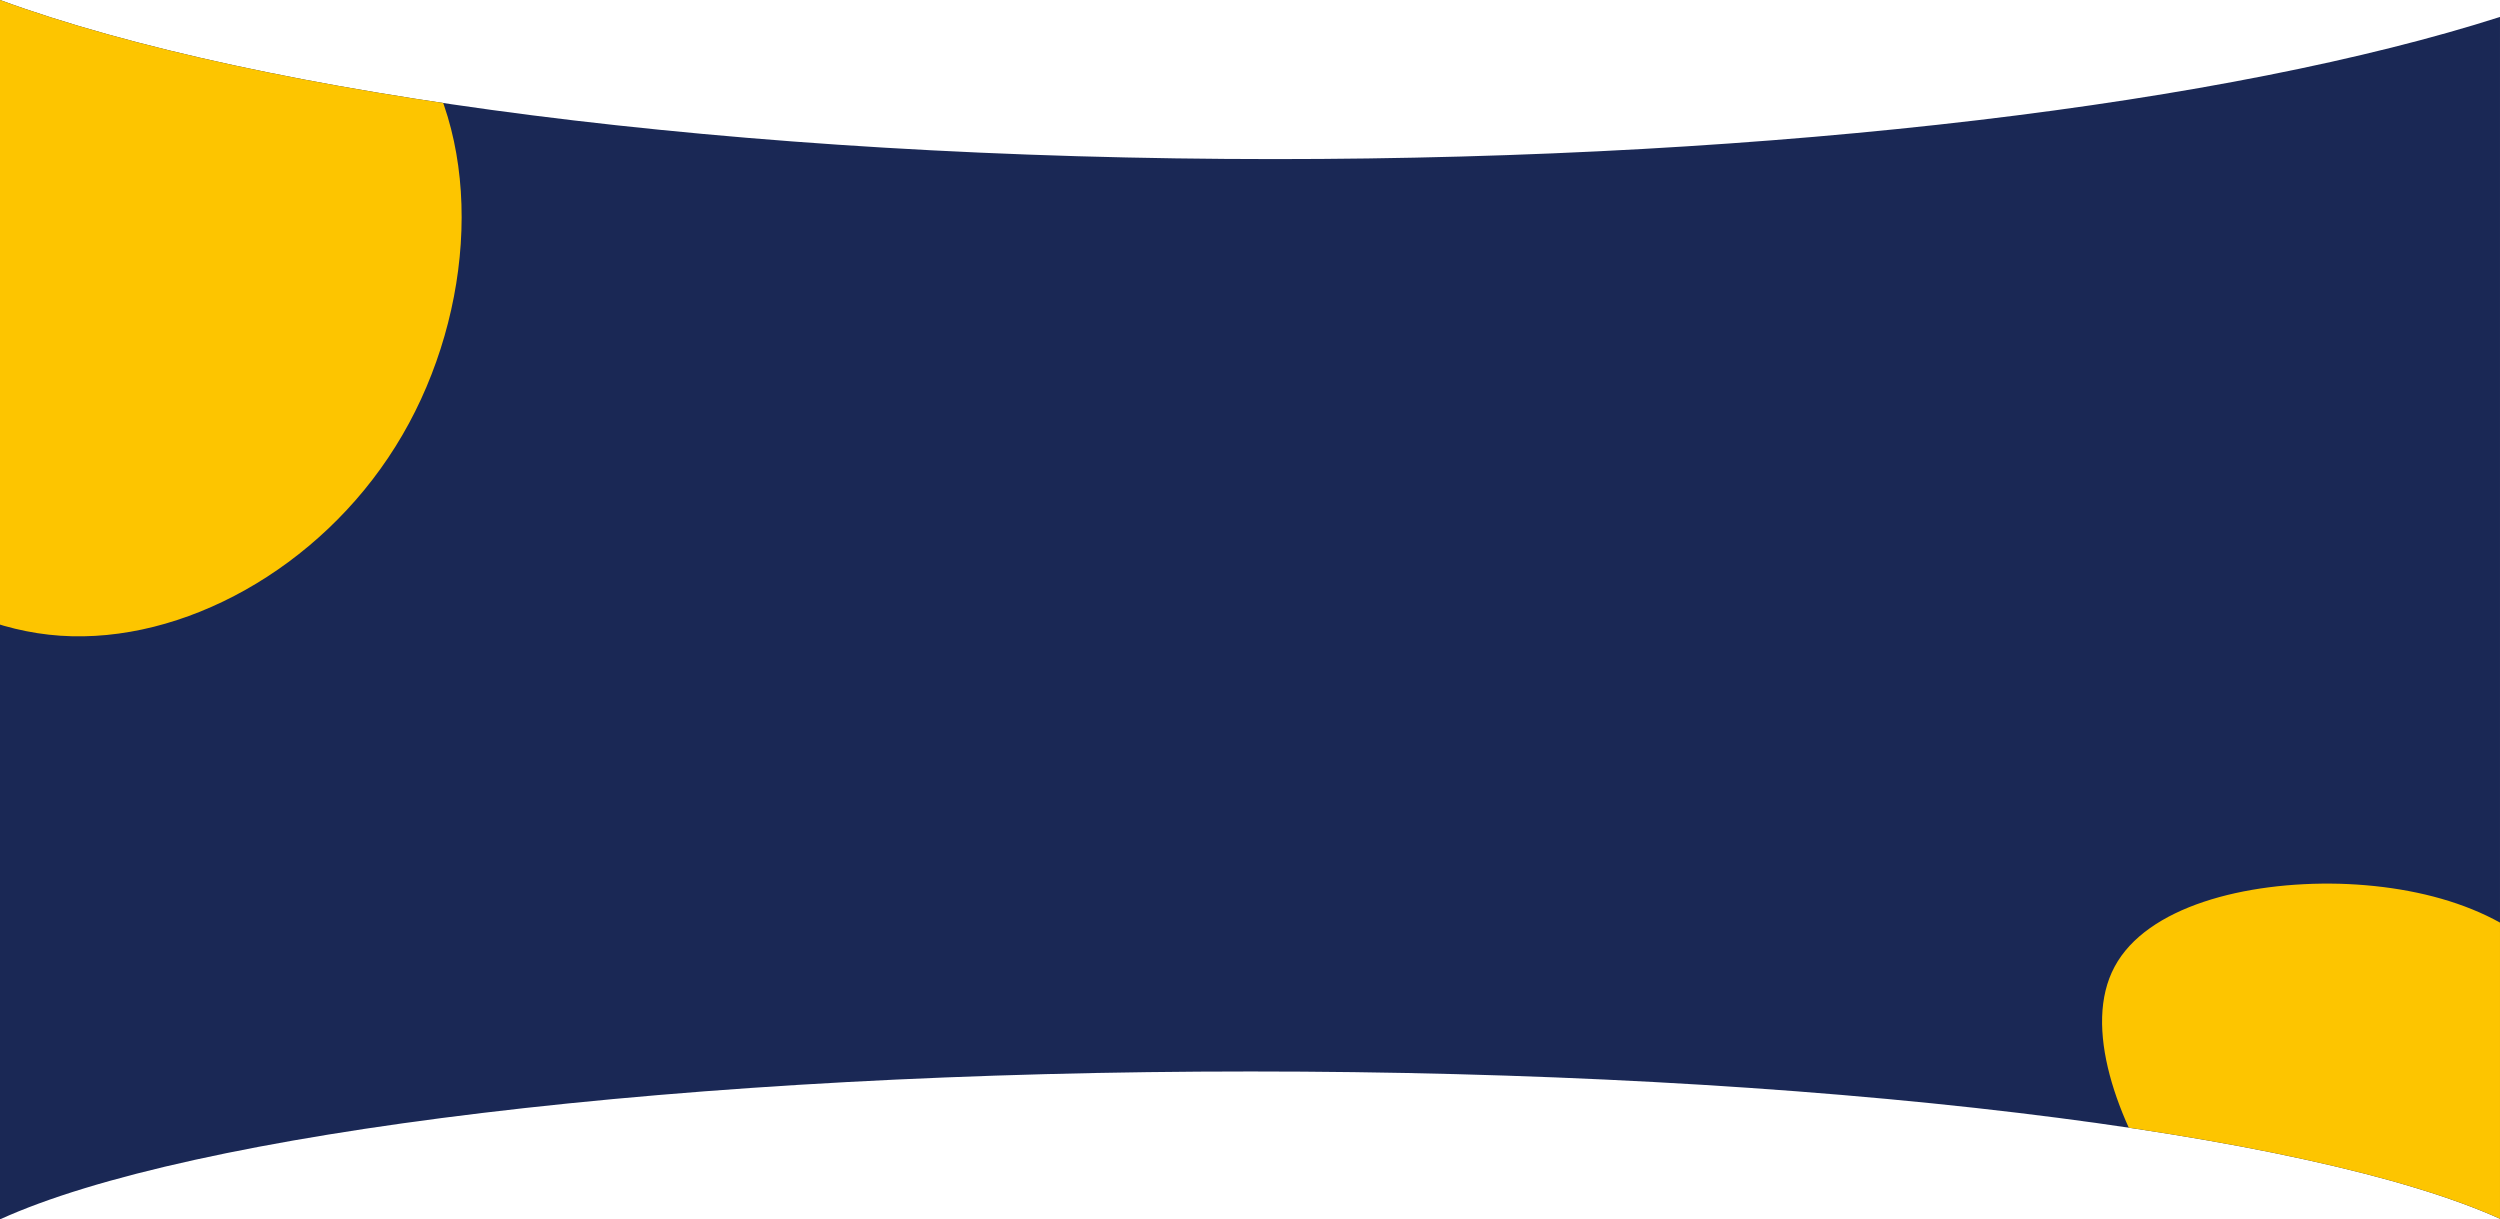 <svg xmlns="http://www.w3.org/2000/svg" xmlns:xlink="http://www.w3.org/1999/xlink" width="1734" height="845.747" viewBox="0 0 1734 845.747">
  <defs>
    <clipPath id="clip-path">
      <path id="Subtraction_2" data-name="Subtraction 2" d="M60,1206.88h0V361.133c90.149,33.032,217.757,60.685,369.031,79.968,76.687,9.775,158.8,17.324,244.054,22.435,87.915,5.271,179.124,7.944,271.093,7.944,86.453,0,172.37-2.365,255.365-7.03,80.573-4.529,158.63-11.235,232-19.933,72.1-8.546,139.652-19.01,200.775-31.1,60.916-12.048,115.312-25.684,161.677-40.528v833.582c-32.761-14.786-78.351-28.632-135.5-41.154-56.615-12.4-123.508-23.278-198.82-32.32-156.343-18.77-340.383-28.69-532.224-28.69-192.292,0-376.689,9.964-533.256,28.814-75.413,9.08-142.349,20-198.948,32.45C138.106,1178.143,92.6,1192.041,60,1206.88Z" transform="translate(16 -305)" fill="#1a2855"/>
    </clipPath>
  </defs>
  <g id="Group_3" data-name="Group 3" transform="translate(-76 -56.133)">
    <path id="Subtraction_1" data-name="Subtraction 1" d="M60,1206.88h0V361.133c90.149,33.032,217.757,60.685,369.031,79.968,76.687,9.775,158.8,17.324,244.054,22.435,87.915,5.271,179.124,7.944,271.093,7.944,86.453,0,172.37-2.365,255.365-7.03,80.573-4.529,158.63-11.235,232-19.933,72.1-8.546,139.652-19.01,200.775-31.1,60.916-12.048,115.312-25.684,161.677-40.528v833.582c-32.761-14.786-78.351-28.632-135.5-41.154-56.615-12.4-123.508-23.278-198.82-32.32-156.343-18.77-340.383-28.69-532.224-28.69-192.292,0-376.689,9.964-533.256,28.814-75.413,9.08-142.349,20-198.948,32.45C138.106,1178.143,92.6,1192.041,60,1206.88Z" transform="translate(16 -305)" fill="#1a2855"/>
    <g id="Mask_Group_1" data-name="Mask Group 1" clip-path="url(#clip-path)">
      <path id="blob_3_" data-name="blob (3)" d="M476.719,56.627c47.3,75.419,37.04,191-15.619,274.9-52.659,84.344-147.267,137-232.5,131.2-84.79-5.8-159.763-70.064-217.331-157.085s-97.286-196.356-59.8-265.974c37.486-70.064,152.176-99.517,262.4-96.839C324.1-54.047,428.969-18.792,476.719,56.627Z" transform="translate(-110.818 34.337)" fill="#fdc500"/>
      <path id="blob_3_2" data-name="blob (3)" d="M257.535,10.361c28.1,44.8,22,113.46-9.278,163.3-31.281,50.1-87.481,81.384-138.114,77.938-50.368-3.446-94.9-41.62-129.1-93.313S-76.749,41.642-54.481.287c22.268-41.62,90.4-59.116,155.875-57.525C166.872-55.383,229.169-34.44,257.535,10.361Z" transform="translate(1597.182 726.337)" fill="#fdc500"/>
    </g>
  </g>
</svg>
